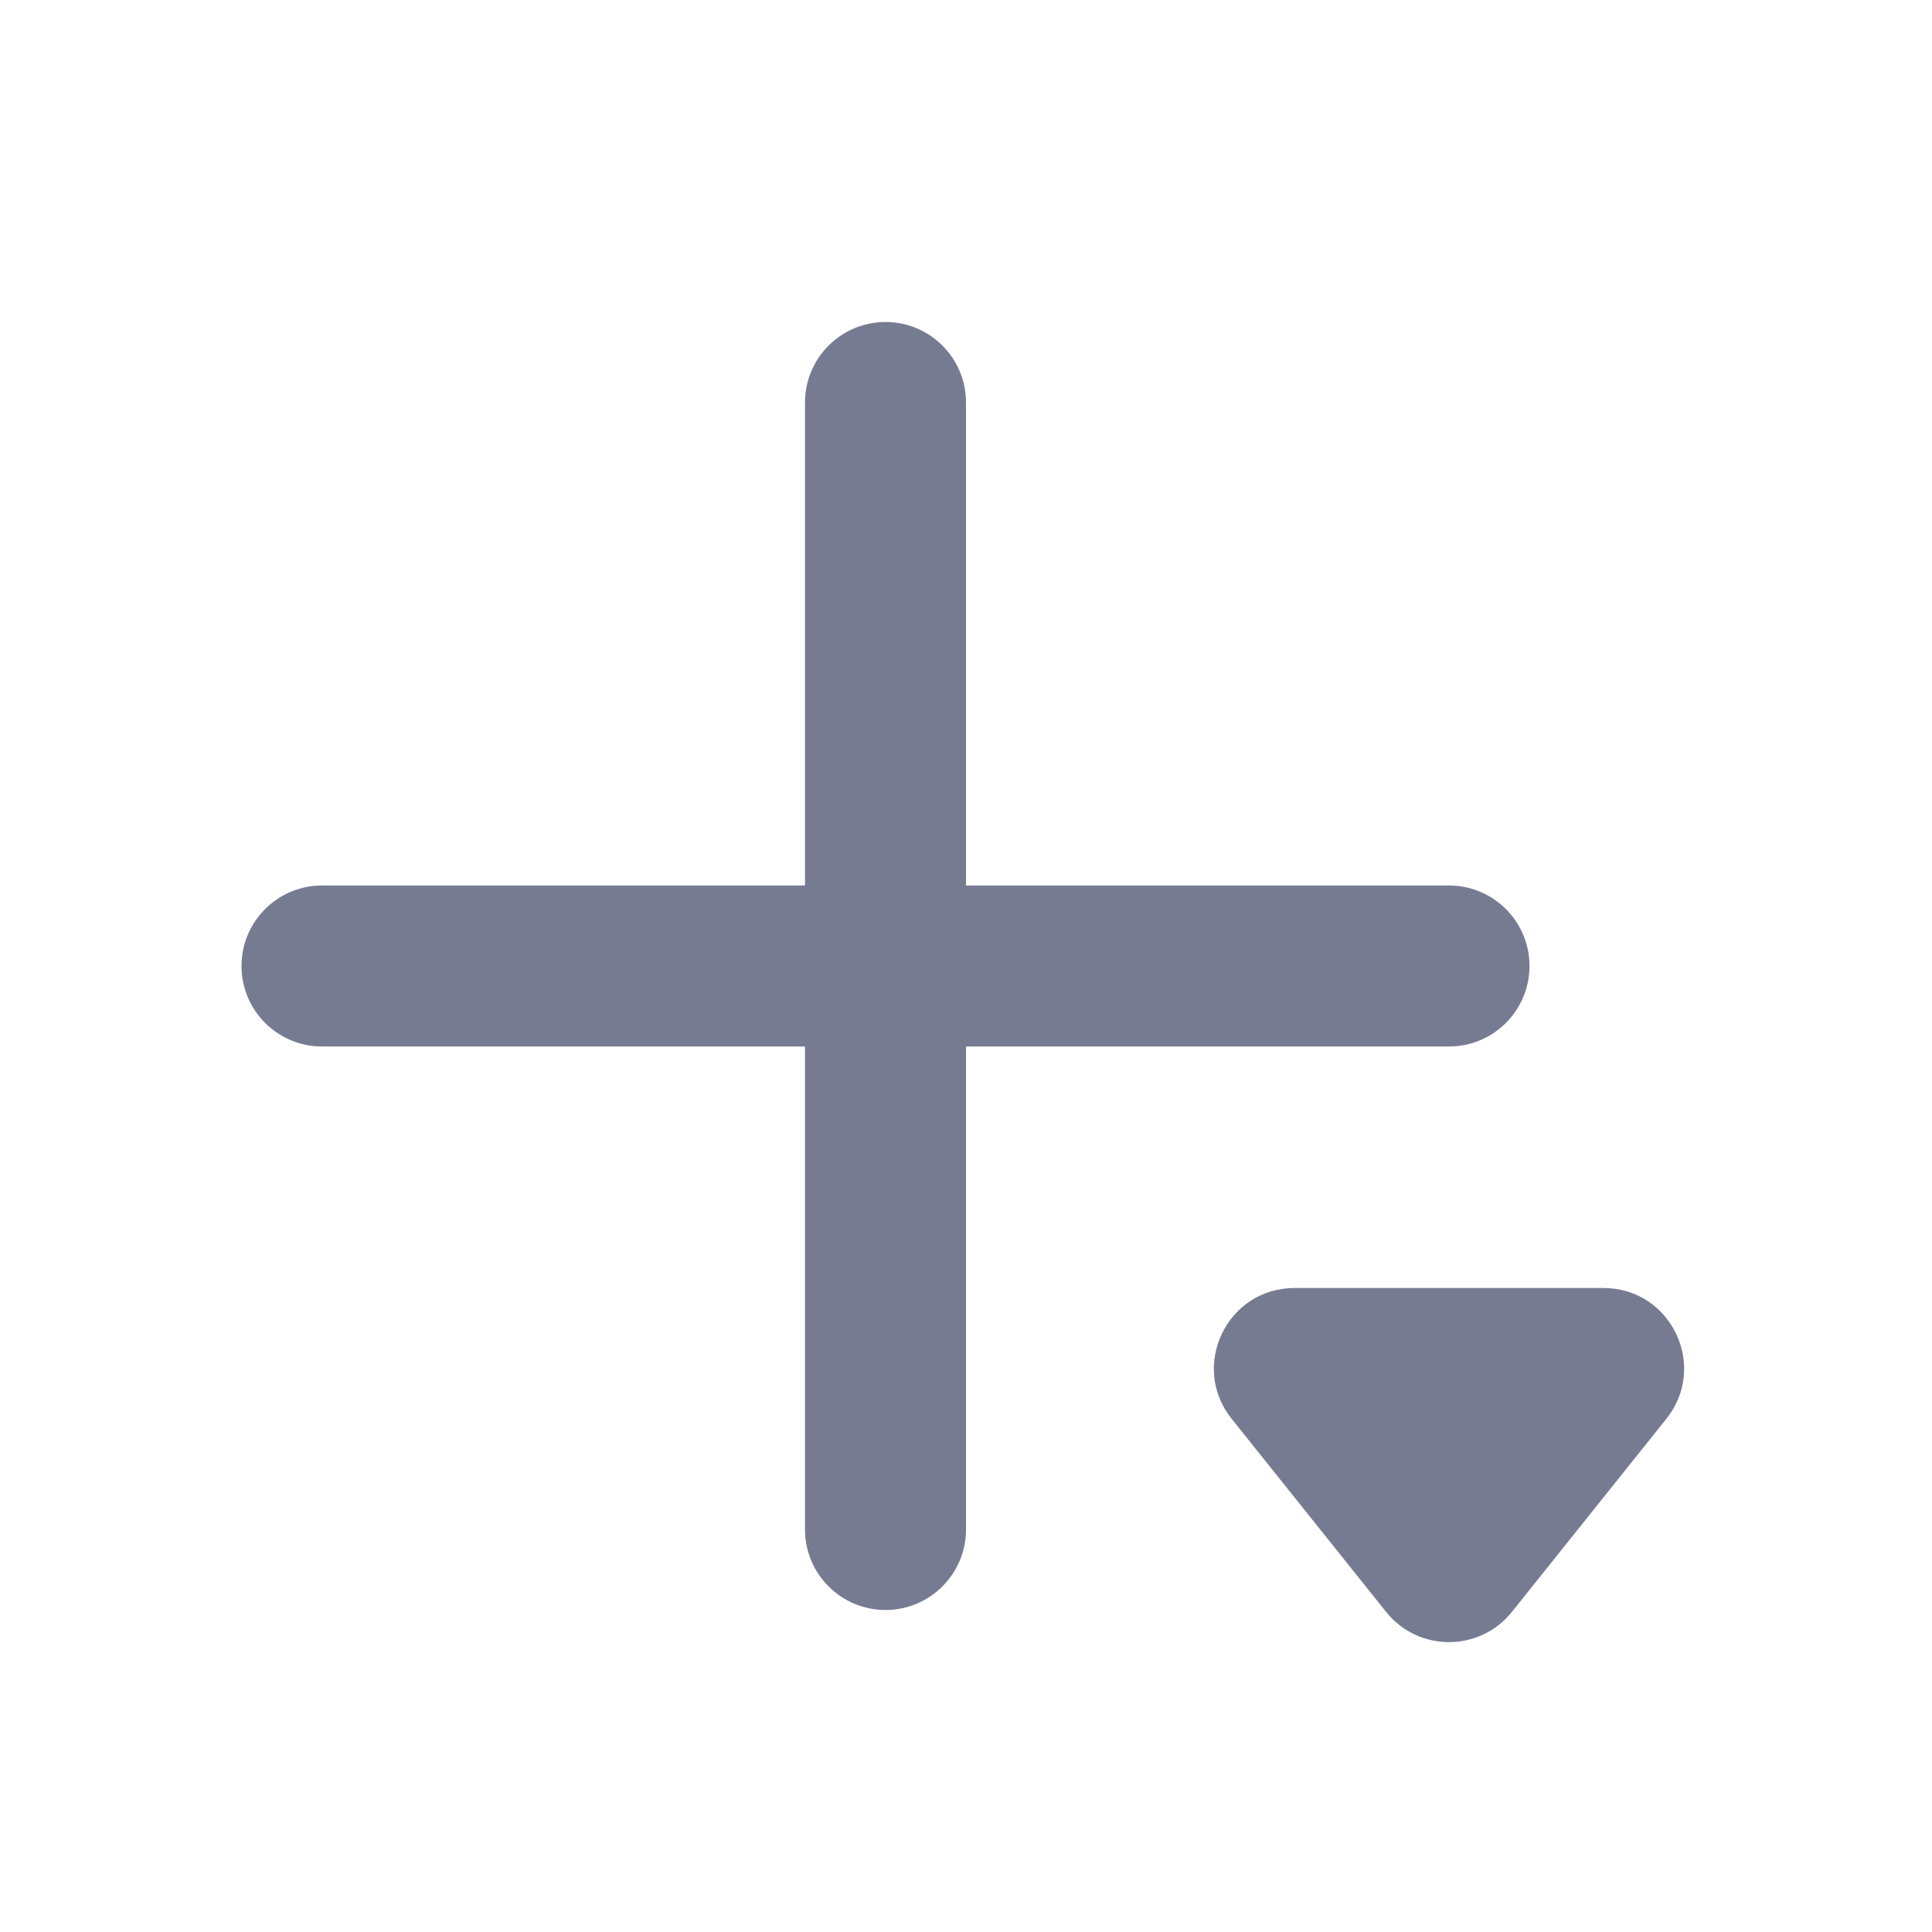 <svg width="24" height="24" viewBox="0 0 24 24" fill="none" xmlns="http://www.w3.org/2000/svg">
<path fill-rule="evenodd" clip-rule="evenodd" d="M11 4C11.552 4 12 4.448 12 5V11H18C18.552 11 19 11.448 19 12C19 12.552 18.552 13 18 13H12V19C12 19.552 11.552 20 11 20C10.448 20 10 19.552 10 19V13H4C3.448 13 3 12.552 3 12C3 11.448 3.448 11 4 11H10V5C10 4.448 10.448 4 11 4Z" fill="#777B92"/>
<path fill-rule="evenodd" clip-rule="evenodd" d="M16.081 16H19.919C20.758 16 21.224 16.97 20.7 17.625L18.781 20.024C18.381 20.524 17.619 20.524 17.219 20.024L15.3 17.625C14.776 16.97 15.242 16 16.081 16Z" fill="#777B92"/>
</svg>

